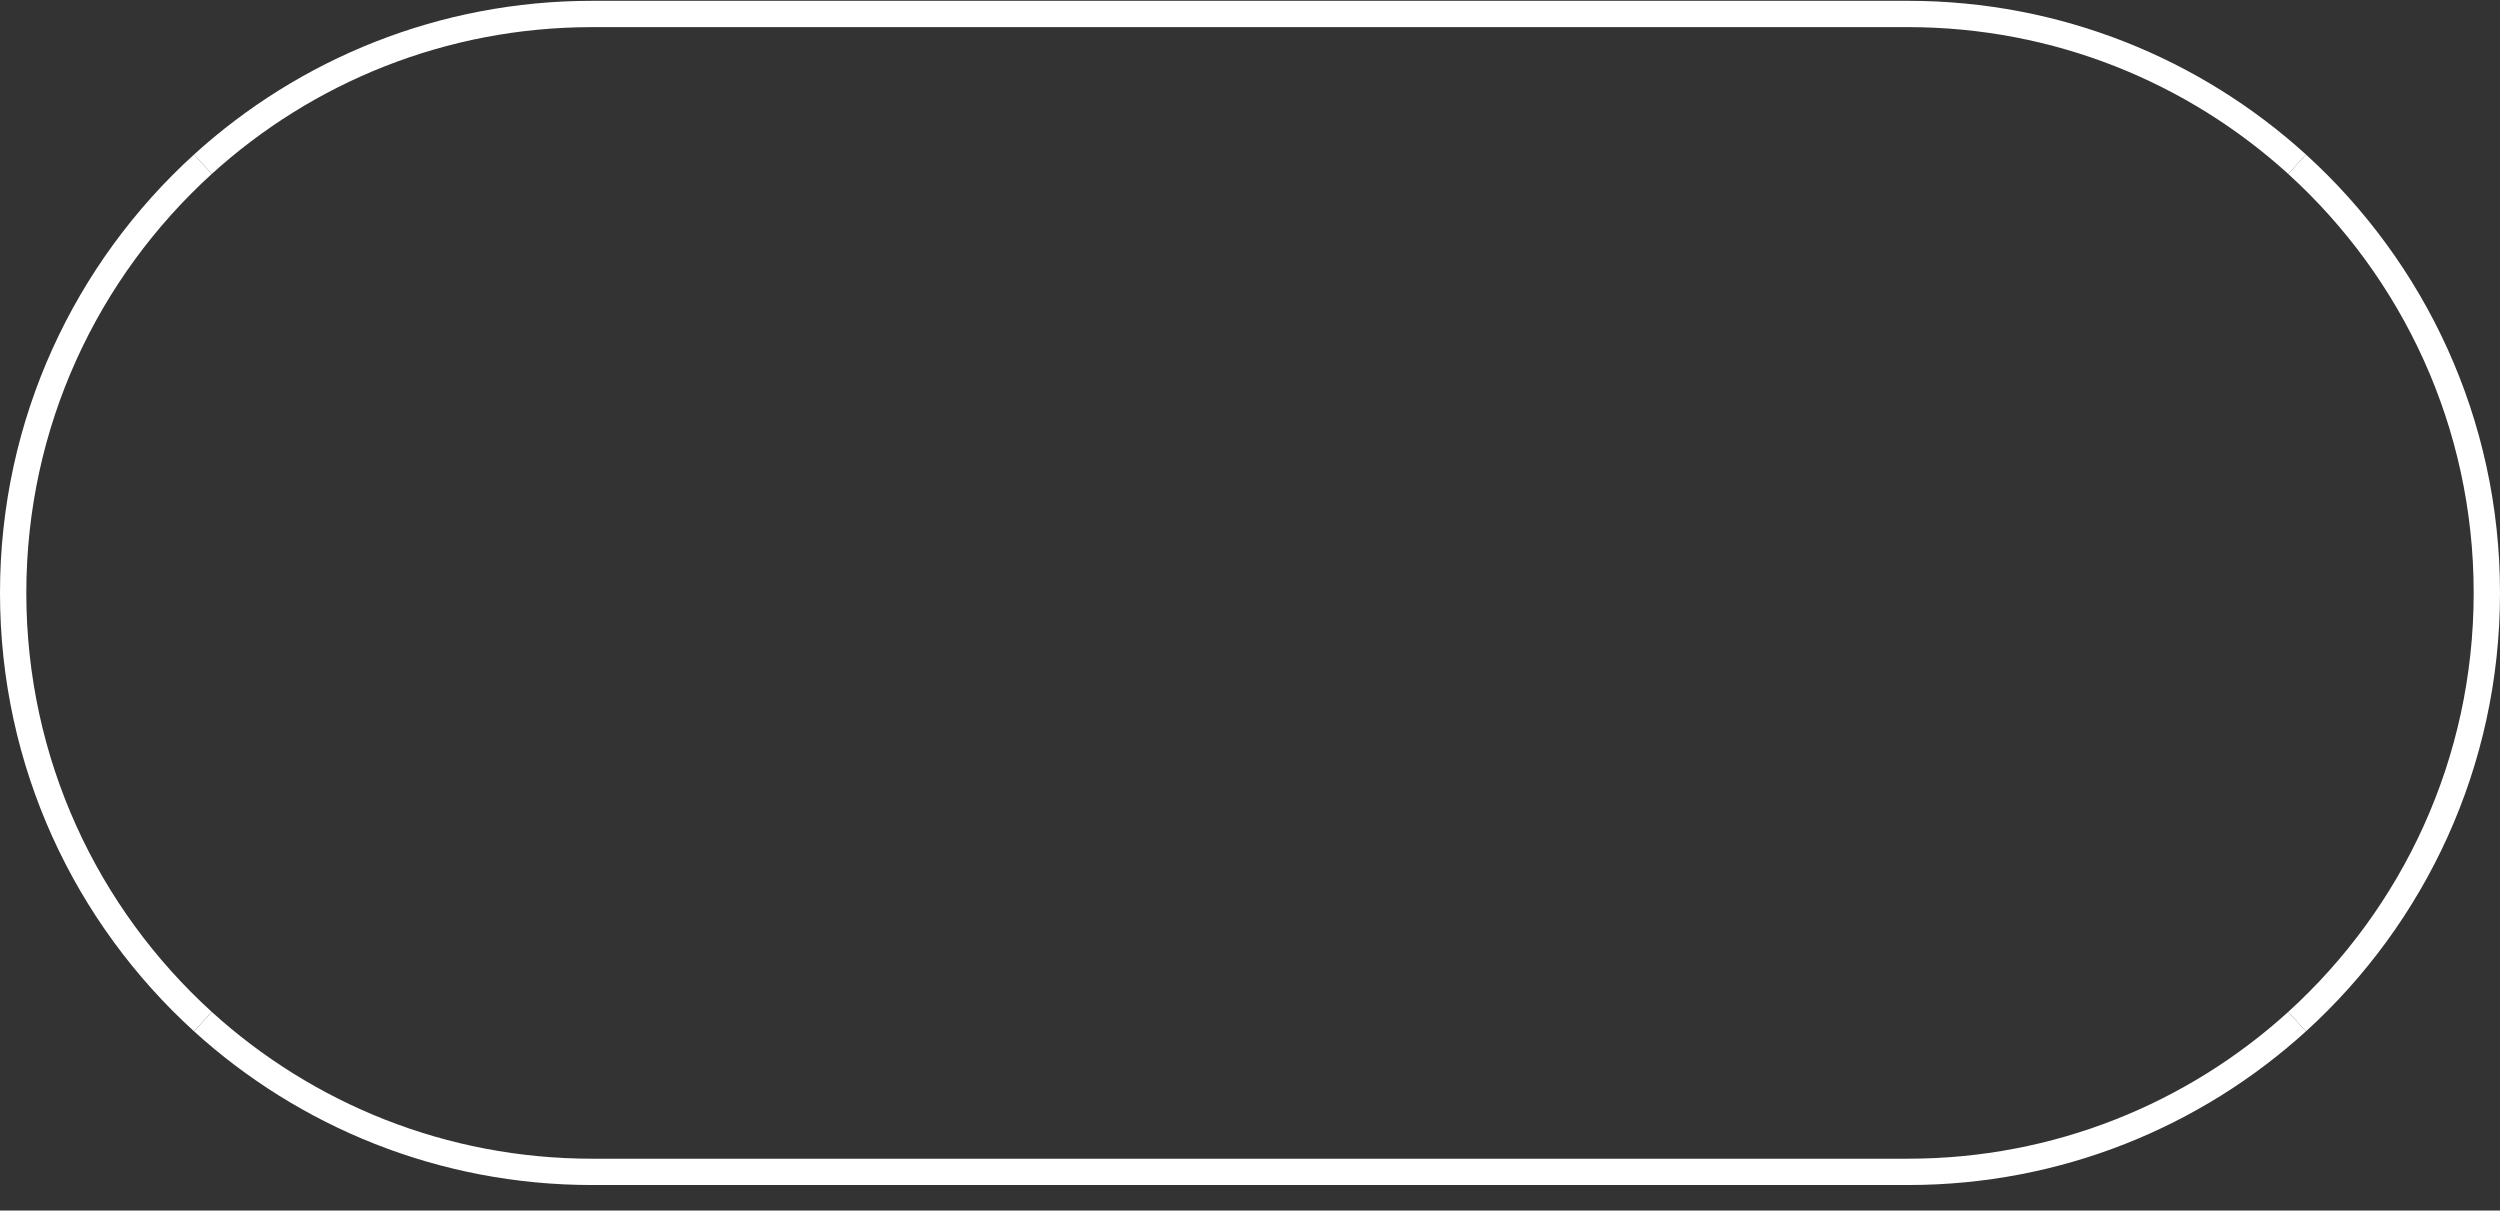 <svg width="95" height="46" viewBox="0 0 95 46" fill="none" xmlns="http://www.w3.org/2000/svg">
<rect x="0" y="0" width="95" height="46" fill="#333333" stroke="none"/>
<g id="Group_2">
<path id="Vector" d="M7.71 38.821C3.28 34.791 0.5 28.991 0.5 22.531C0.5 16.071 3.28 10.271 7.71 6.241" stroke="white"/>
<path id="Vector_2" d="M7.71 6.241C11.62 2.691 16.81 0.531 22.5 0.531H47.5" stroke="white"/>
<path id="Vector_3" d="M7.71 38.821C11.62 42.371 16.81 44.531 22.5 44.531H47.5" stroke="white"/>
<path id="Vector_4" d="M87.29 38.821C91.72 34.791 94.5 28.991 94.5 22.531C94.5 16.071 91.72 10.271 87.29 6.241" stroke="white"/>
<path id="Vector_5" d="M87.29 6.241C83.38 2.691 78.19 0.531 72.5 0.531H47.5" stroke="white"/>
<path id="Vector_6" d="M87.29 38.821C83.38 42.371 78.19 44.531 72.5 44.531H47.5" stroke="white"/>
</g>
</svg>
